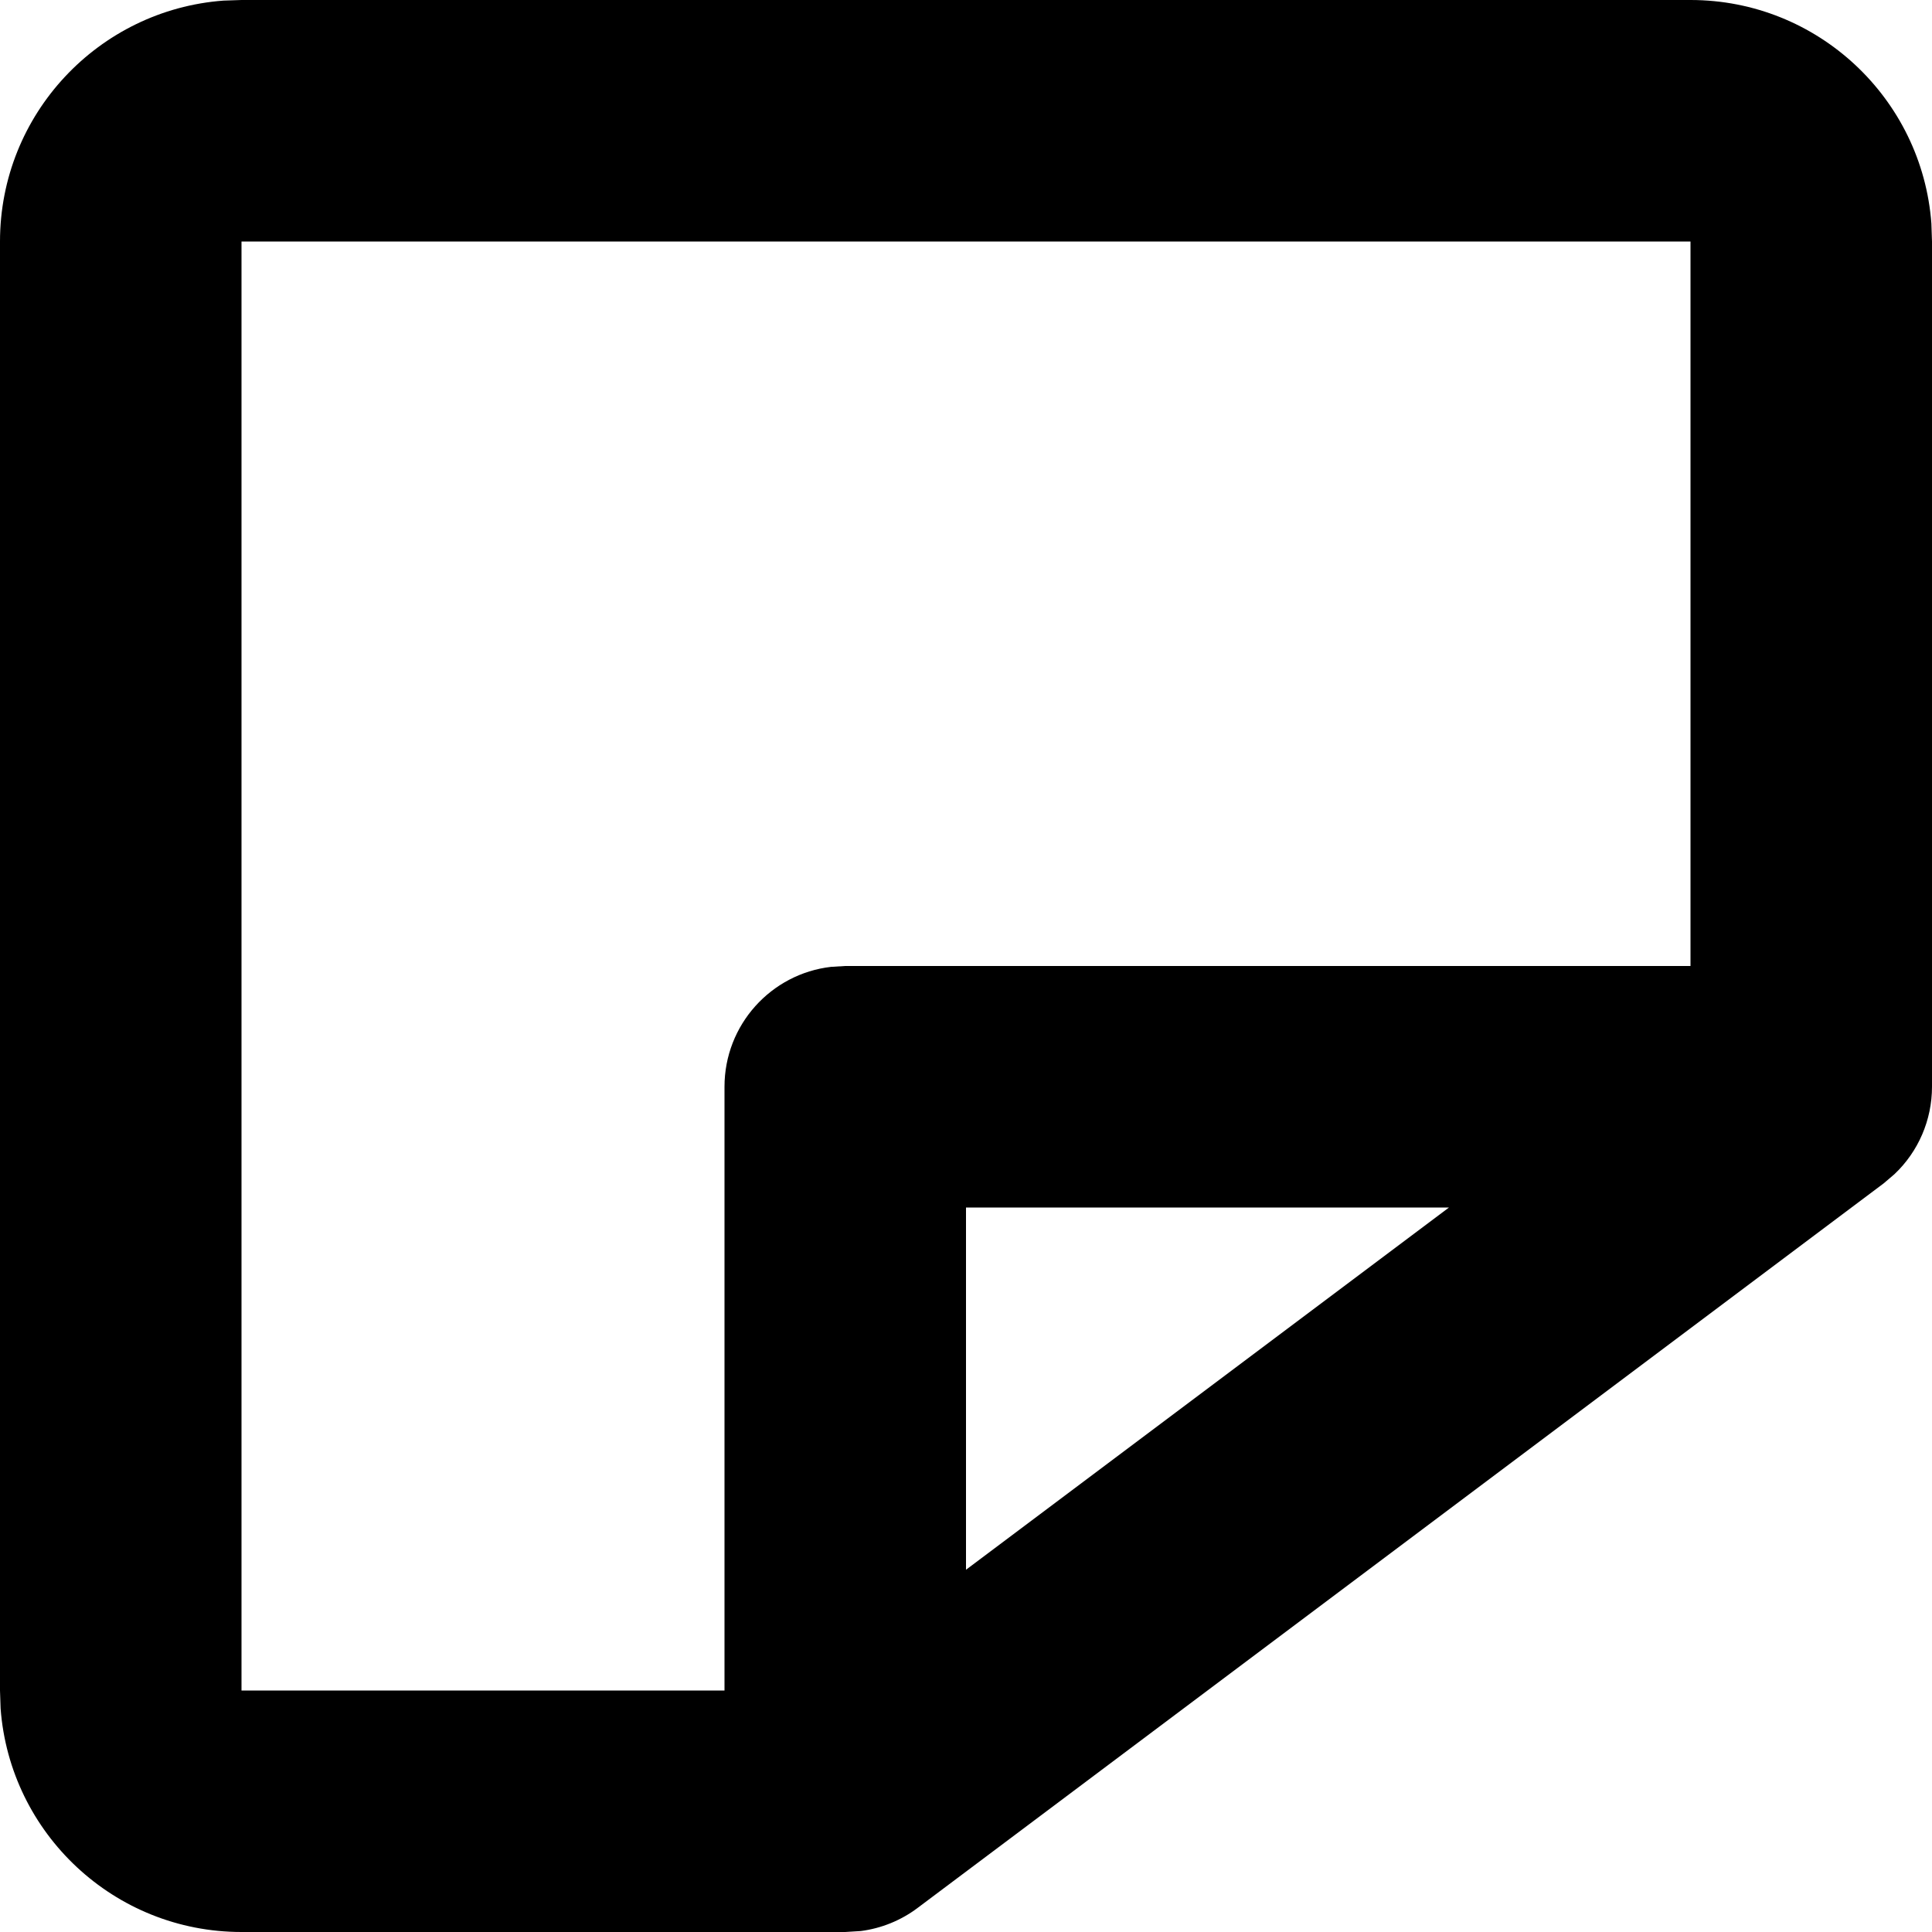 <svg width="16" height="16" viewBox="0 0 16 16" aria-hidden="true" focusable="false" role="presentation" xmlns="http://www.w3.org/2000/svg"><path fill="currentColor" d="M14,0 C15.054,0 15.918,0.816 15.995,1.851 L16,2 L16,9 C16,9.275 15.887,9.537 15.689,9.724 L15.6,9.8 L7.6,15.8 C7.462,15.904 7.299,15.97 7.129,15.992 L7,16 L2,16 C0.946,16 0.082,15.184 0.005,14.149 L0,14 L0,2 C0,0.946 0.816,0.082 1.851,0.005 L2,0 L14,0 Z M14,2 L2,2 L2,14 L6,14 L6,9 C6,8.487 6.386,8.064 6.883,8.007 L7,8 L14,8 L14,2 Z M12,10 L8,10 L8,13 L12,10 Z"/></svg>